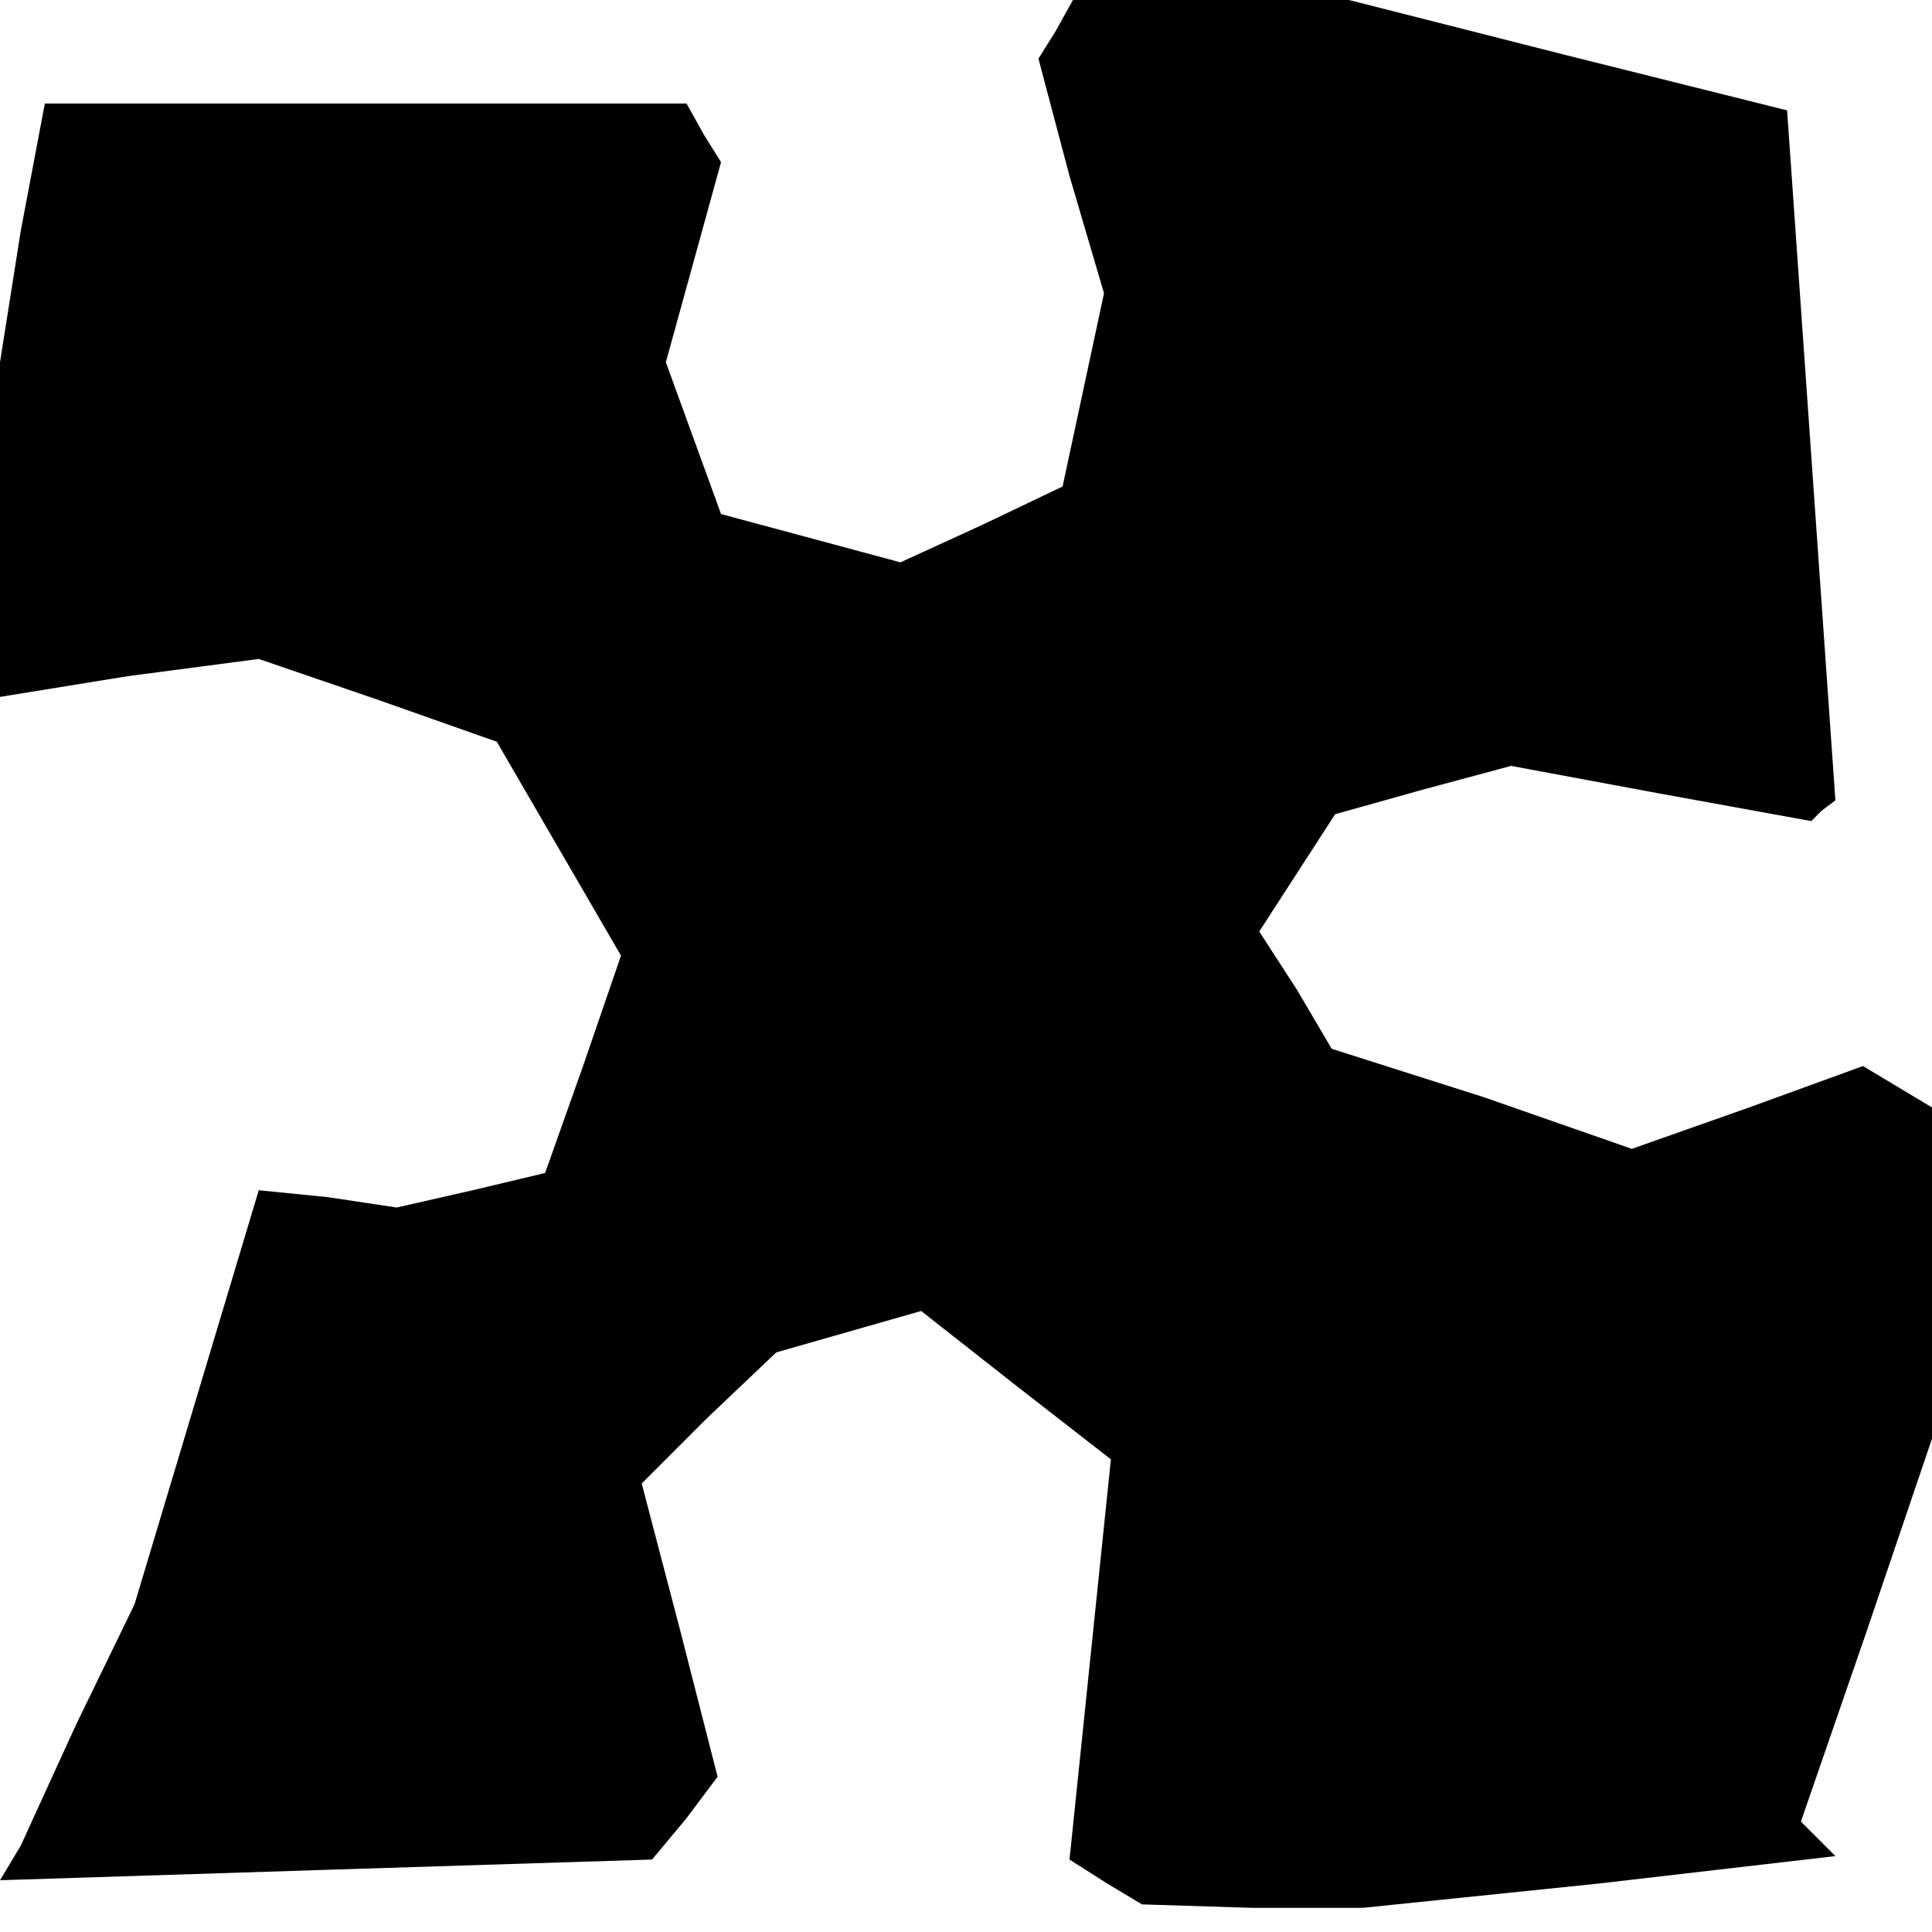 <?xml version="1.0" standalone="no"?>
<!DOCTYPE svg PUBLIC "-//W3C//DTD SVG 20010904//EN"
 "http://www.w3.org/TR/2001/REC-SVG-20010904/DTD/svg10.dtd">
<svg version="1.0" xmlns="http://www.w3.org/2000/svg"
 width="56pt" height="56pt" viewBox="0 0 56 56"
 preserveAspectRatio="xMidYMid meet">
<g transform="translate(0,56) scale(0.1,-0.1)"
fill="#000000" stroke="none">
<path d="M306 551 l-5 -8 9 -34 10 -34 -6 -28 -6 -28 -23 -11 -24 -11 -26 7
-26 7 -8 22 -8 22 8 29 8 29 -5 8 -5 9 -93 0 -93 0 -7 -37 -6 -38 0 -48 0 -49
37 6 38 5 35 -12 34 -12 18 -31 18 -31 -11 -32 -11 -31 -21 -5 -22 -5 -20 3
-20 2 -18 -60 -18 -60 -17 -35 -16 -35 -3 -5 -3 -5 94 3 95 3 10 12 9 12 -11
43 -11 42 19 19 20 19 21 6 21 6 28 -22 27 -21 -6 -58 -6 -58 11 -7 10 -6 32
-1 32 0 68 7 69 8 -5 5 -5 5 19 55 19 56 0 48 0 48 -10 6 -10 6 -33 -12 -34
-12 -43 15 -44 14 -10 17 -11 17 11 17 11 17 25 7 26 7 43 -8 44 -8 3 3 4 3
-7 100 -7 100 -64 16 -63 16 -40 0 -40 0 -5 -9z"/>
</g>
</svg>
